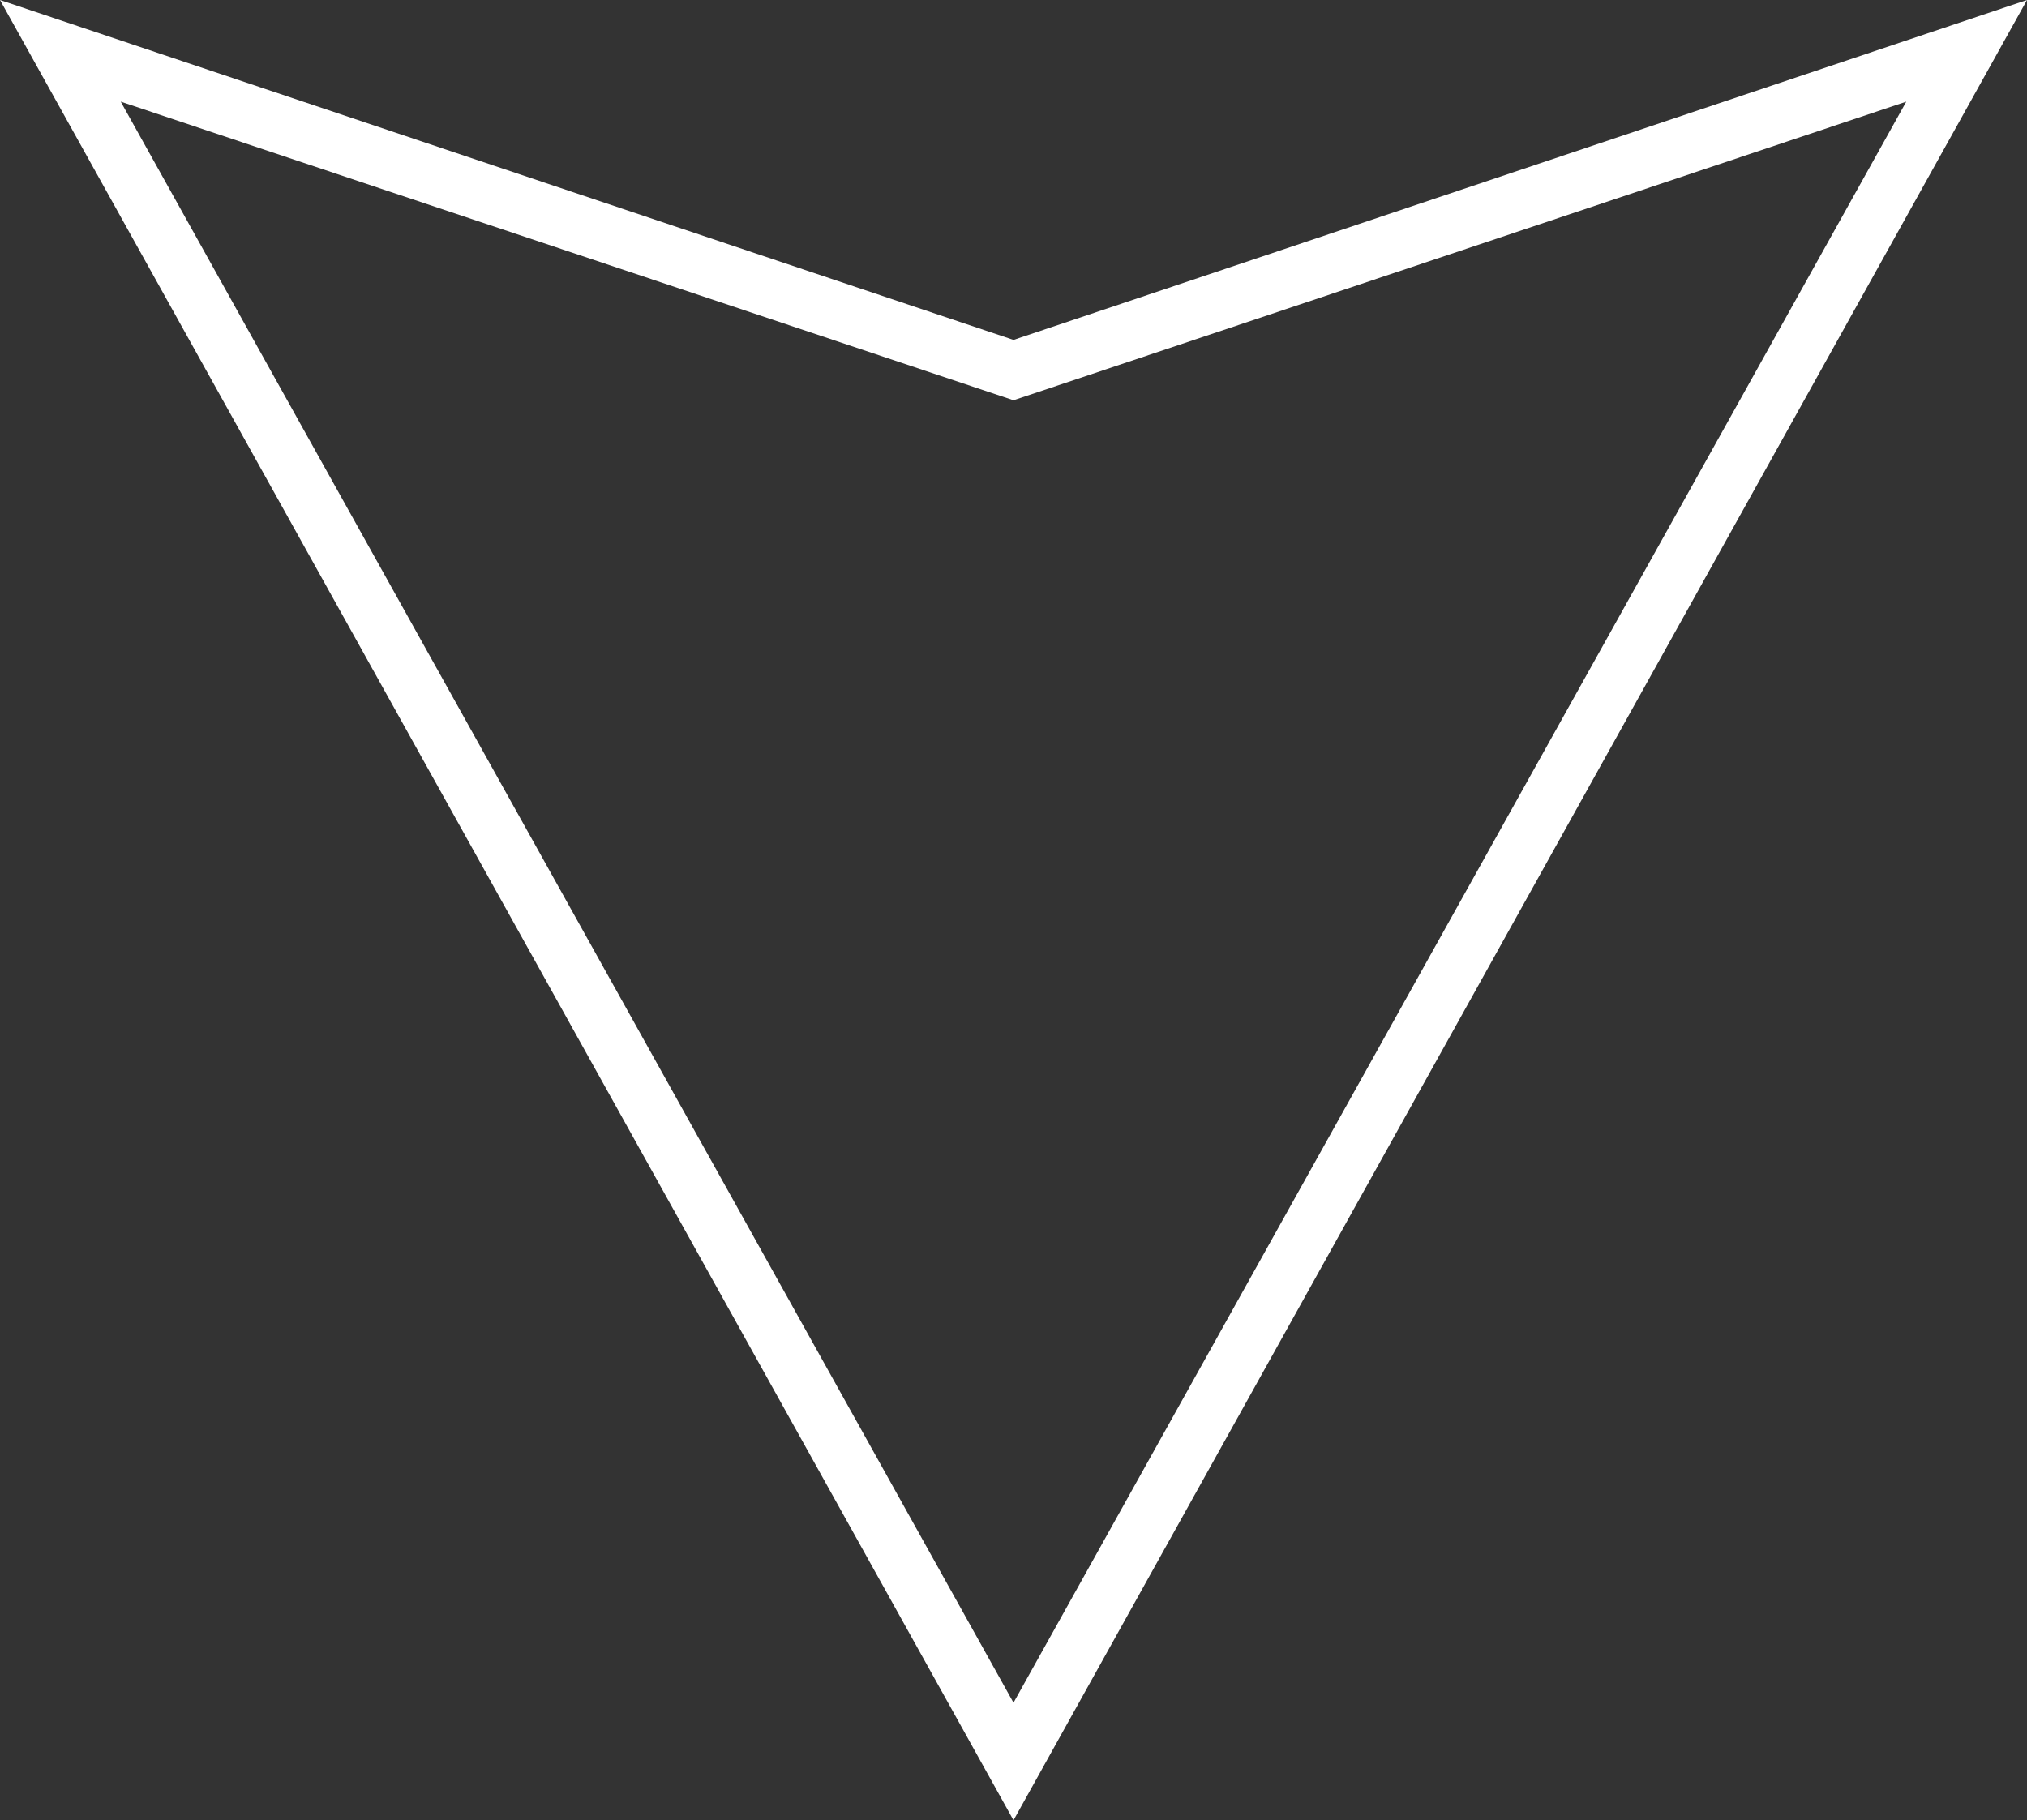 <?xml version="1.0" encoding="utf-8"?>
<!-- Generator: Adobe Illustrator 26.5.0, SVG Export Plug-In . SVG Version: 6.00 Build 0)  -->
<svg version="1.1" id="Layer_1" xmlns="http://www.w3.org/2000/svg" xmlns:xlink="http://www.w3.org/1999/xlink" x="0px" y="0px"
	 viewBox="0 0 63.8 57.3" style="enable-background:new 0 0 63.8 57.3;" xml:space="preserve">
<rect x="0" y="0" width="63.8" height="57.3" fill="#333333" stroke="none"/>
<style type="text/css">
	.st0{fill:#FFFFFF;}
</style>
<path class="st0" d="M31.9,57.3L0,0l31.9,10.7L63.8,0L31.9,57.3z M3.8,3.2l28.1,50.4L60,3.2l-28.1,9.4L3.8,3.2z"/>
</svg>
